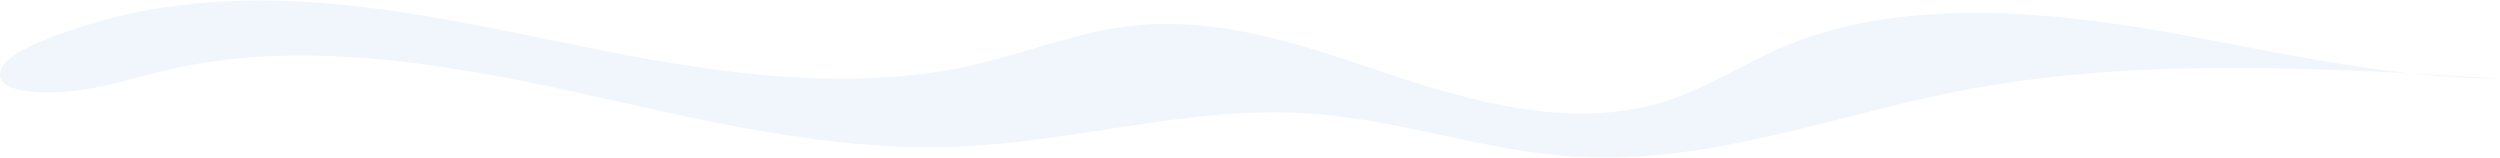 <svg width="2579" height="163" viewBox="0 0 2579 163" fill="none" xmlns="http://www.w3.org/2000/svg">
<path opacity="0.35" fill-rule="evenodd" clip-rule="evenodd" d="M312.191 1.729C429.486 8.287 541.527 37.386 655.353 58.505C769.179 79.625 891.229 92.658 1003.3 67.24C1059.74 54.438 1112.31 32.139 1170.98 26.239C1263.35 16.951 1352.5 49.394 1436.84 77.678C1521.18 105.962 1618.2 131.281 1705.56 108.073C1756.75 94.475 1796.87 65.918 1844.17 46.477C1952.67 1.875 2088.34 8.969 2210.54 28.967C2332.75 48.965 2453.11 80.627 2578.52 81.031C2392.1 69.776 2201.03 58.797 2020.65 94.029C1890.08 119.531 1763.74 169.191 1628.7 161.868C1533.18 156.687 1444.36 123.057 1348.95 116.951C1228.67 109.253 1111.54 145.783 990.996 151.11C852.058 157.25 717.156 121.94 584.062 93.014C450.967 64.088 306.683 41.237 174.283 71.726C140.824 79.431 108.572 90.476 73.77 94.119C47.307 96.889 -11.539 97.018 1.993 69.784C11.763 50.121 65.289 33.704 89.815 25.864C158.869 3.784 237.181 -2.466 312.191 1.729Z" fill="#D6E4F6"/>
</svg>
